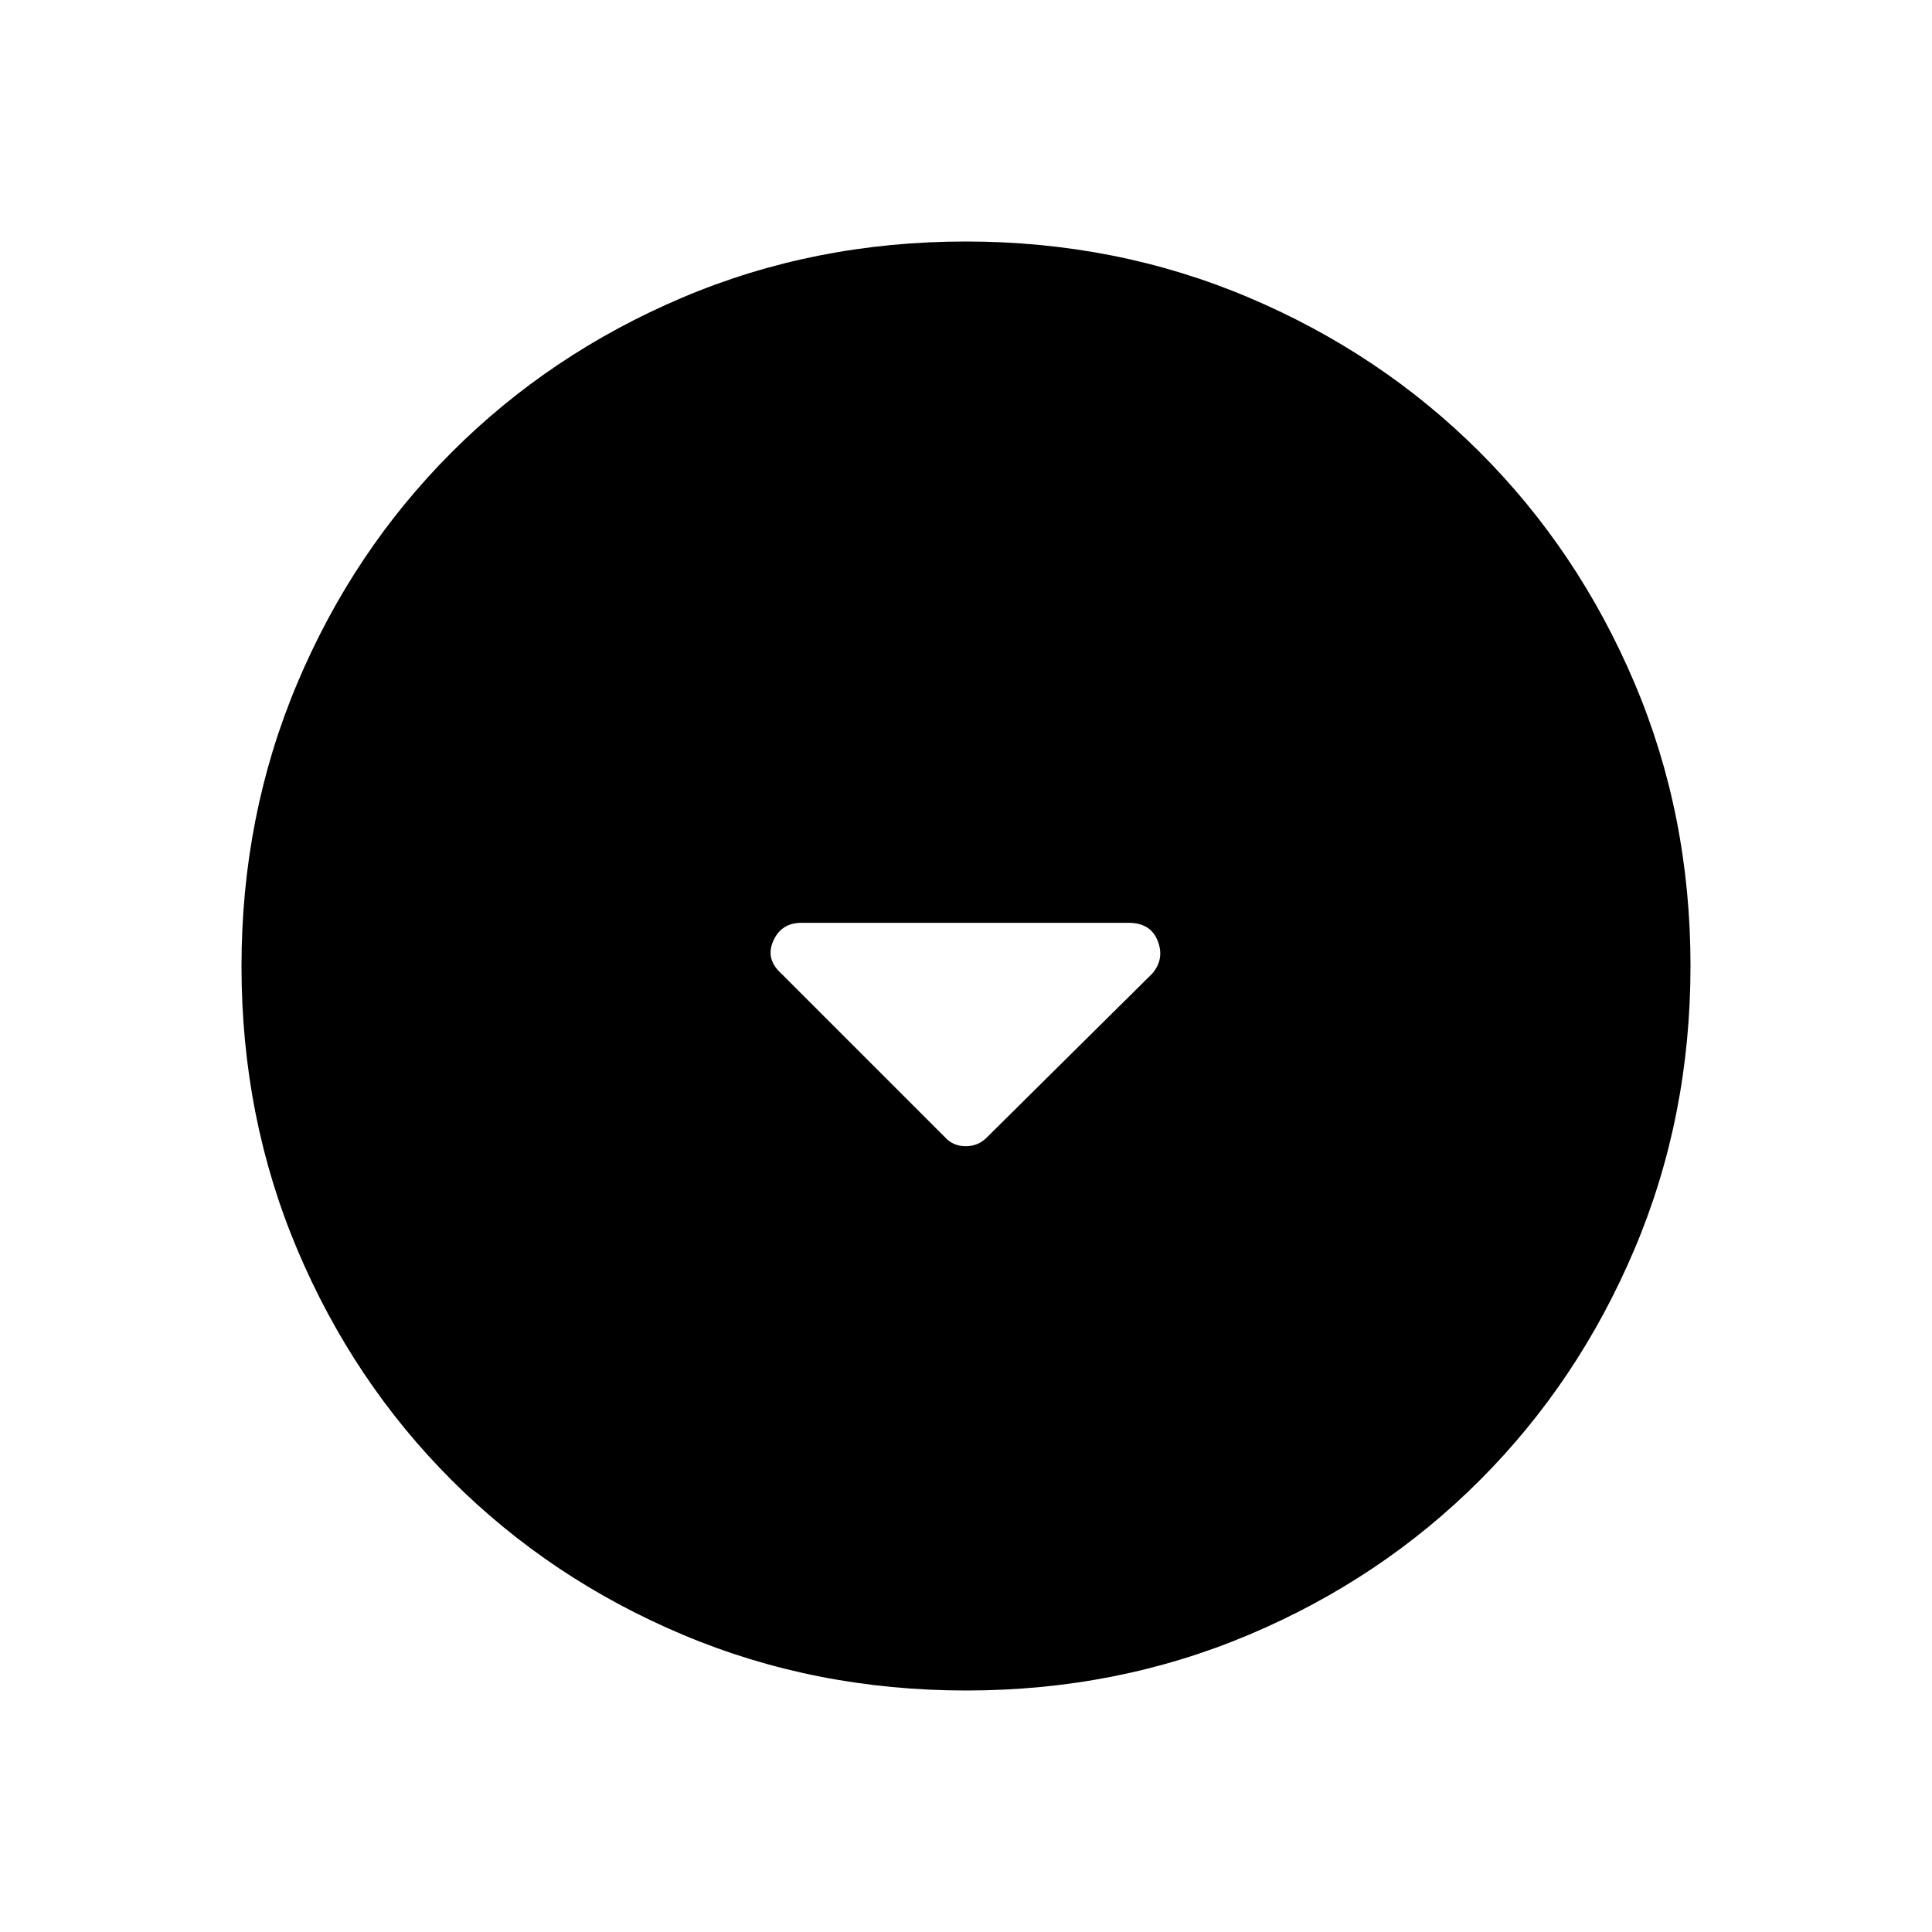<svg xmlns="http://www.w3.org/2000/svg" width="48" height="48" viewBox="0 96 960 960"><path d="M469.769 661.308q3.951 4.231 10.091 4.231 6.14 0 10.371-4.231l82.308-81.539q6.23-7.231 2.73-16.231-3.5-9-14.5-9H398.231q-10 0-14 9t4 16.231l81.538 81.539ZM480.134 936Q405 936 339.263 908.276q-65.738-27.724-114.75-76.691-49.012-48.966-76.763-114.642Q120 651.268 120 576.134q0-74.903 27.724-140.641 27.724-65.737 76.691-114.749 48.966-49.012 114.642-76.878Q404.732 216 479.866 216q74.903 0 140.641 27.839 65.737 27.84 114.749 76.806 49.012 48.967 76.878 114.642Q840 500.963 840 575.866q0 75.134-27.839 140.871-27.84 65.738-76.806 114.75-48.967 49.012-114.642 76.763Q555.037 936 480.134 936Z"/></svg>